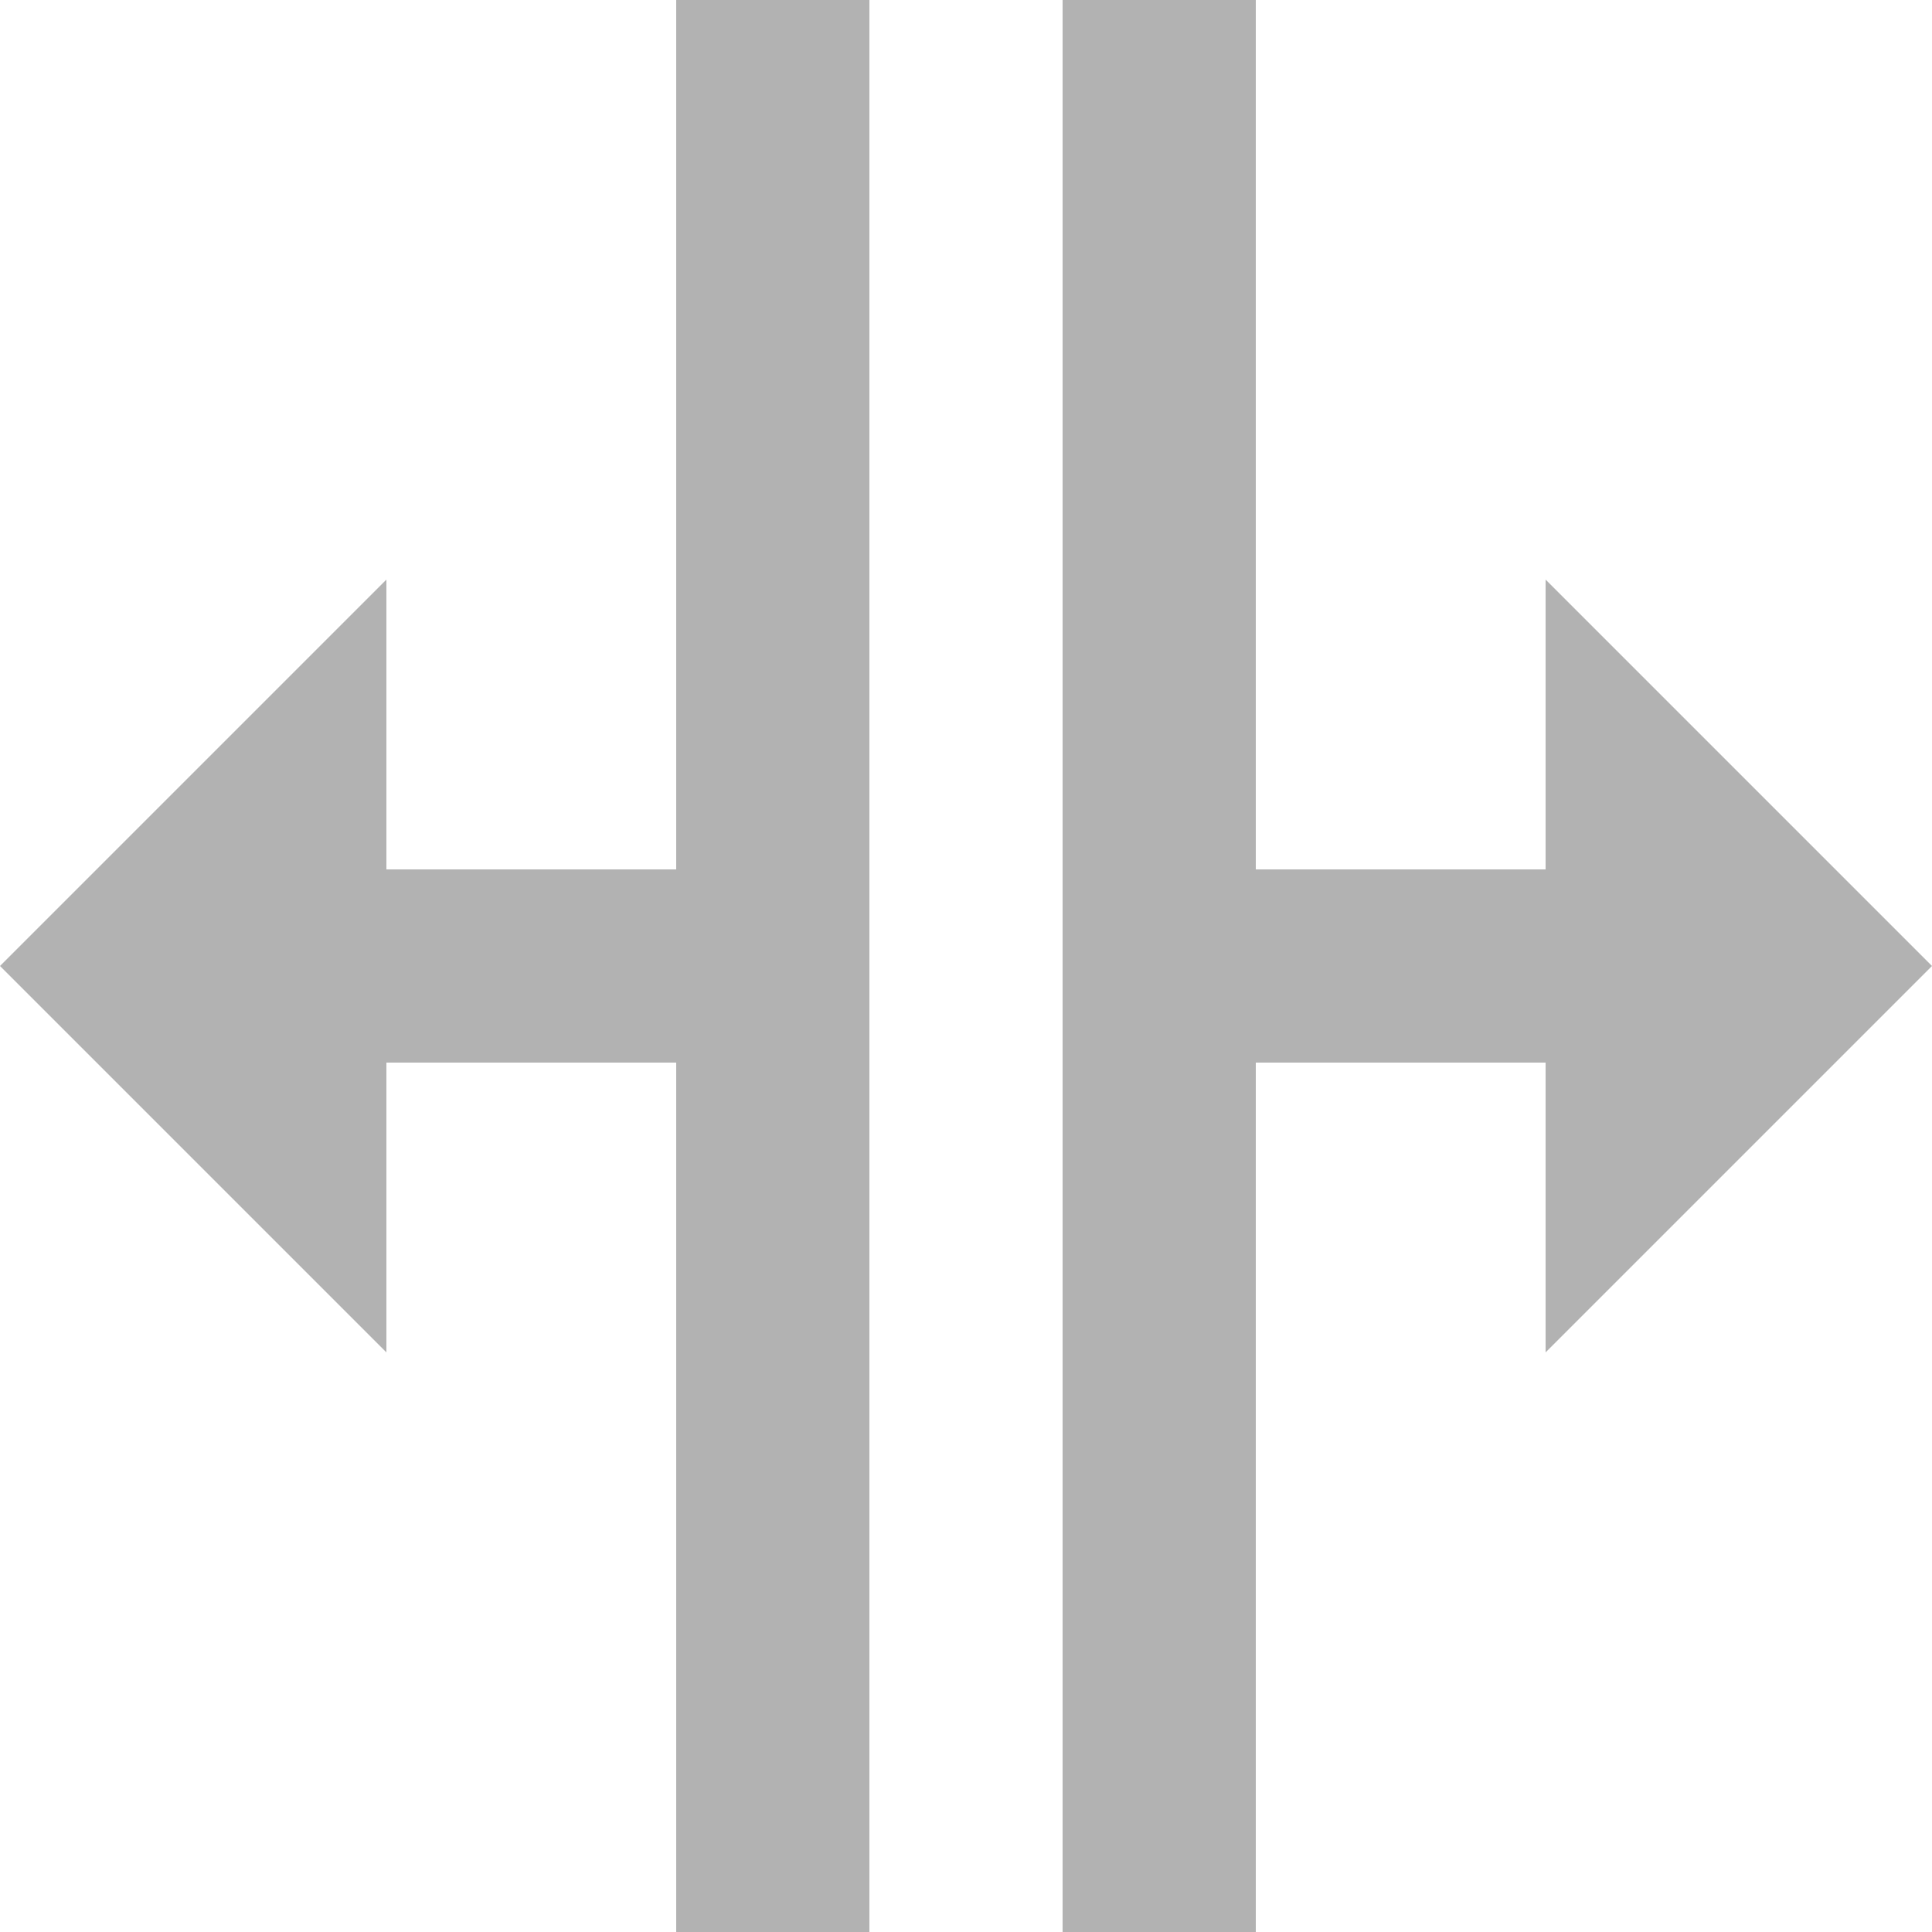 <svg width="10" height="10" viewBox="0 0 10 10" fill="none" xmlns="http://www.w3.org/2000/svg">
<path d="M8 7V5.5H6.5V10H5.5V0H6.5V4.5H8V3L10 5L8 7ZM0 5L2 7V5.5H3.5V10H4.5V0H3.5V4.5H2V3L0 5Z" fill="#B2B2B2"/>
</svg>
